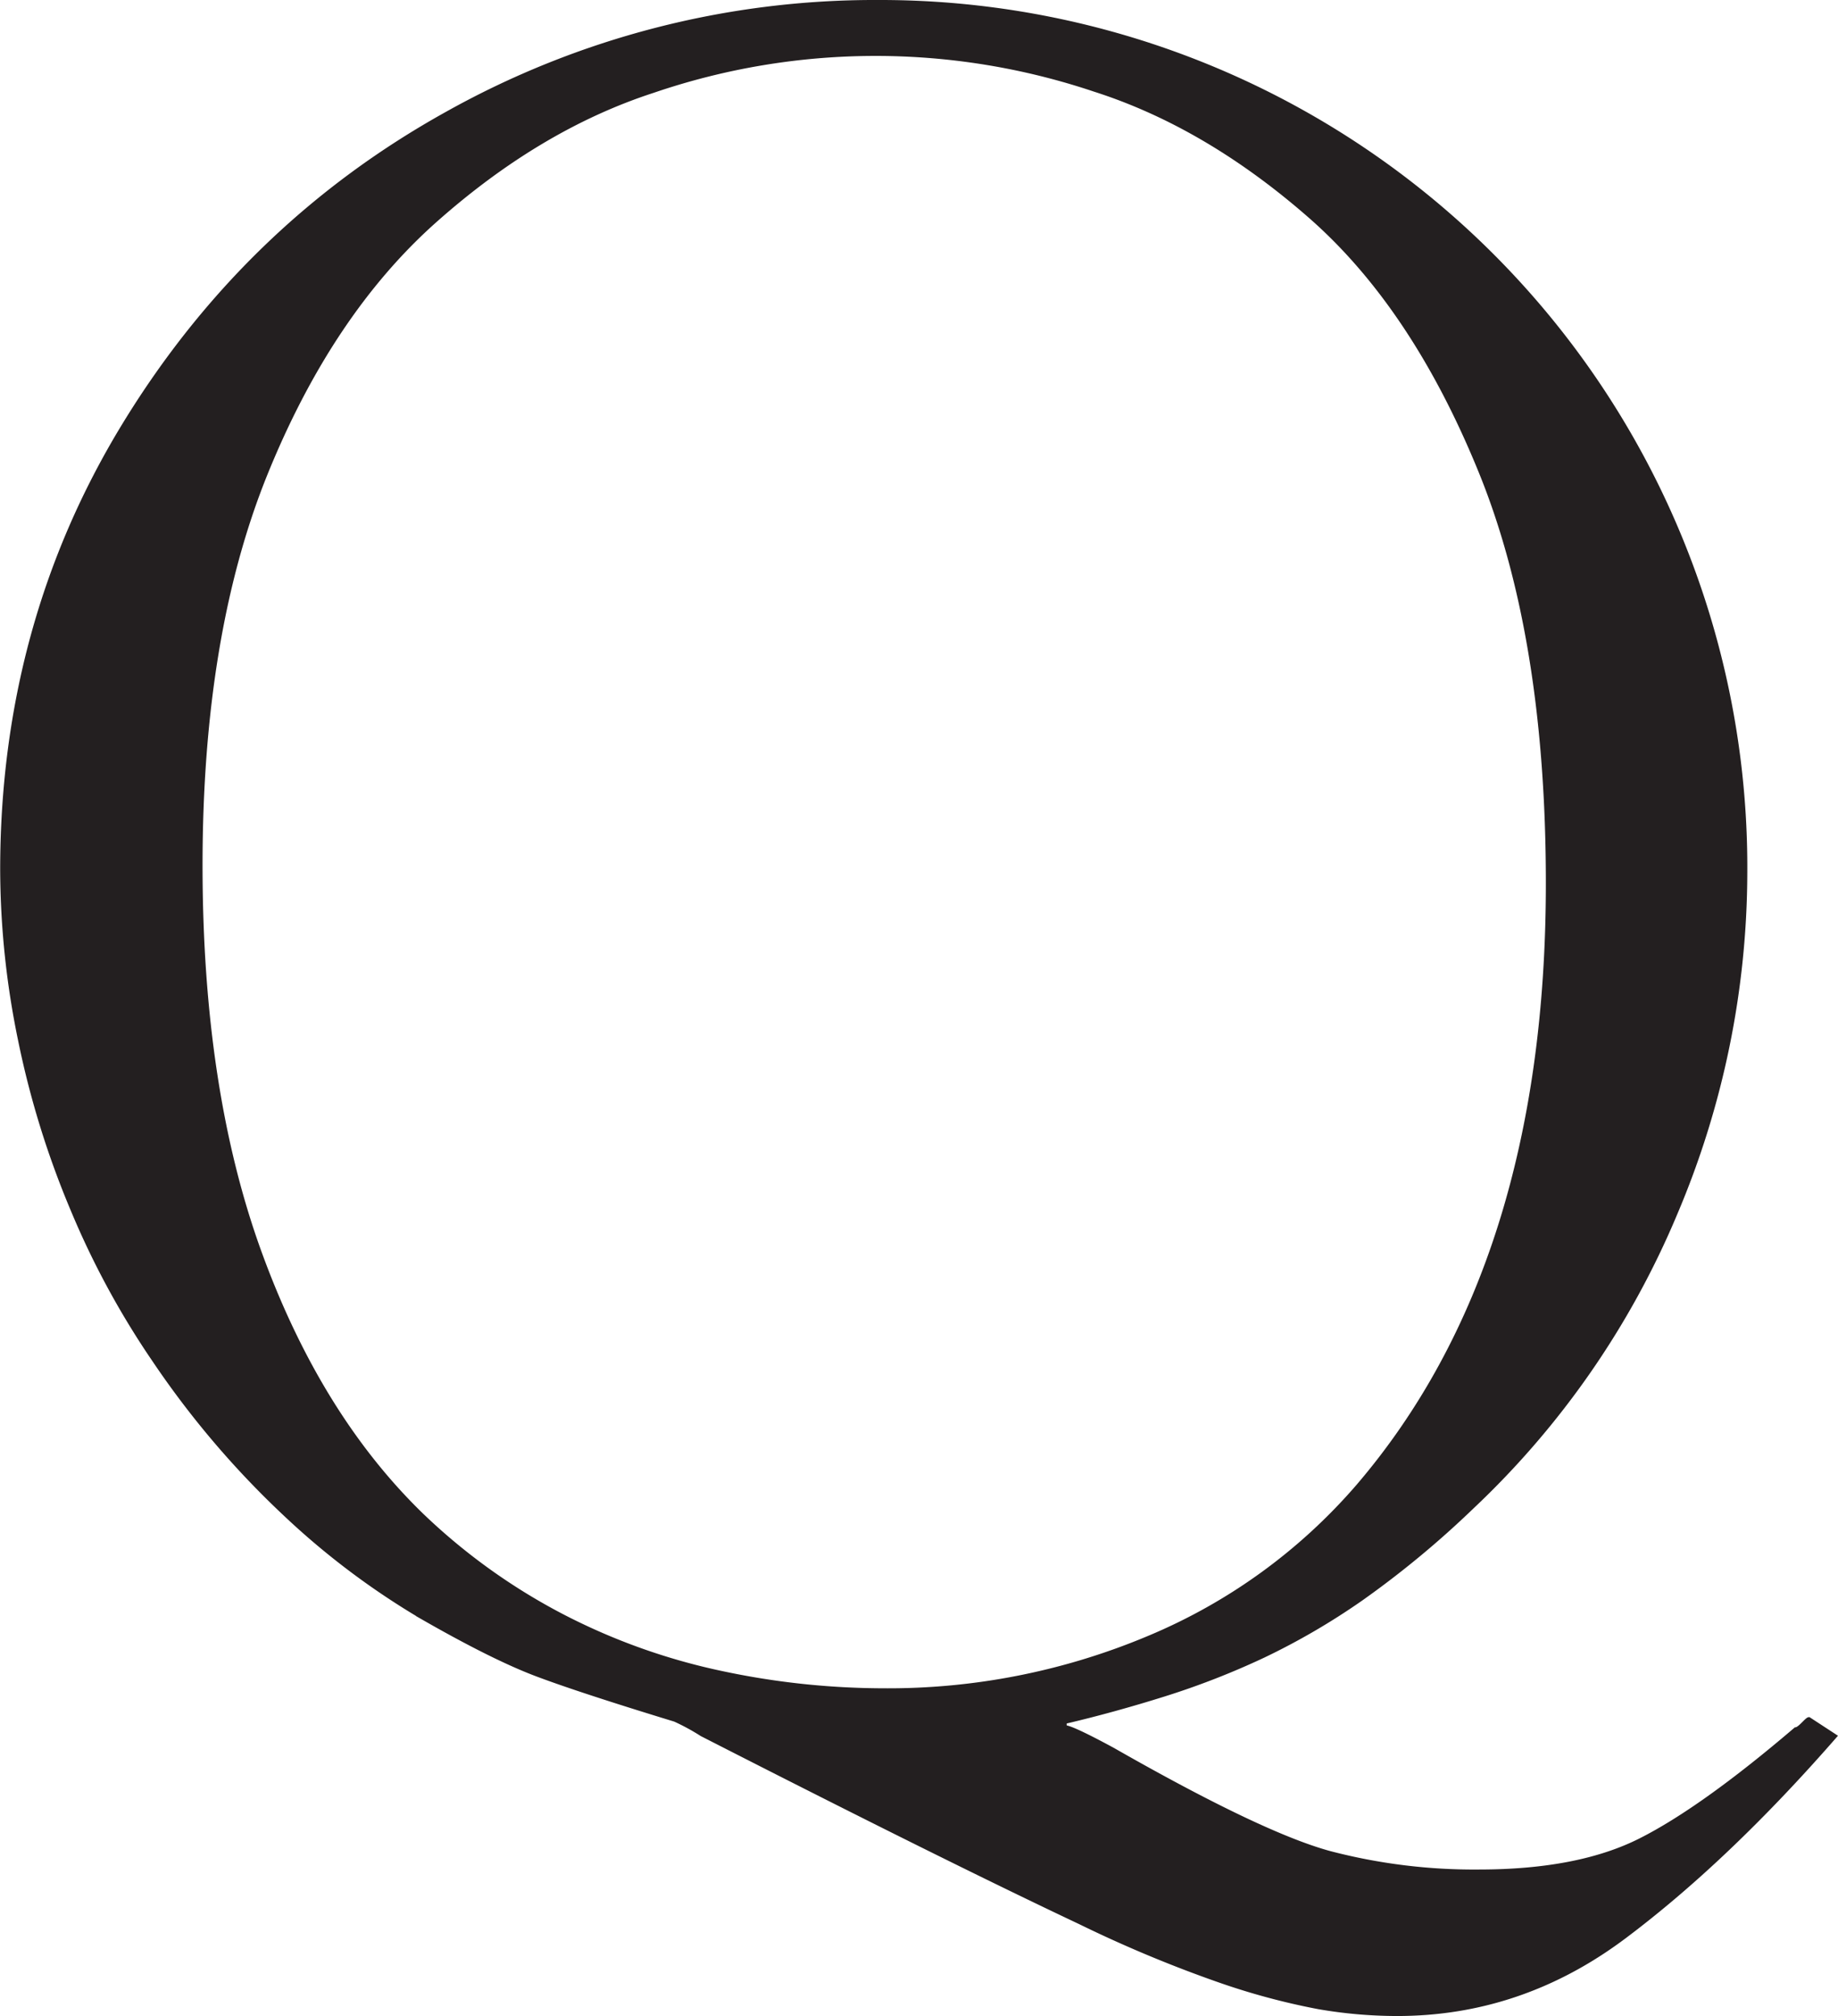 <svg id="Layer_1" data-name="Layer 1" xmlns="http://www.w3.org/2000/svg" viewBox="0 0 414.42 454.54"><defs><style>.cls-1{fill:#231f20;stroke:#231f20;stroke-miterlimit:10;}</style></defs><path class="cls-1" d="M427.55,387.16l5.8,3.79q-24.23,27.76-47.45,45.18t-51.23,17.41A104.28,104.28,0,0,1,317,452,155.47,155.47,0,0,1,294.66,446a287.46,287.46,0,0,1-31.42-13.12q-31-14.64-85.31-42.4a48.6,48.6,0,0,0-6.05-3.29q-21.47-6.56-31.17-10.22t-25.37-12.62a172.73,172.73,0,0,1-31.42-23.59,203.42,203.42,0,0,1-29.4-34.58A188.75,188.75,0,0,1,36.09,272.2a202.13,202.13,0,0,1-11.86-38.36,191.53,191.53,0,0,1-4-38.24q0-55.28,27.51-100.32t72.82-70.17A197.48,197.48,0,0,1,217.81,0,195,195,0,0,1,413.16,196.11a197.4,197.4,0,0,1-15.77,77,193.65,193.65,0,0,1-45.81,66.12,215,215,0,0,1-25,20.7,156.06,156.06,0,0,1-22.08,12.87,178.11,178.11,0,0,1-22.34,8.71q-11.61,3.64-22.46,6.18v1.26q1.52,0,10.85,5.05,33.57,19.17,49,23.35a128.56,128.56,0,0,0,33.57,4.16q22.47,0,36.47-7.07t35-25c.33,0,.88-.38,1.64-1.14S427.38,387.16,427.55,387.16ZM368.74,198.63q0-55.51-15.14-92.75T315.11,48.21q-23.36-20.45-48.59-28.52a155.12,155.12,0,0,0-99.56.25q-25.64,8.32-49.22,29.28T79.5,106.38q-14.64,36.23-14.64,88.21,0,50.73,13.38,87.45t36.6,59.19A137.17,137.17,0,0,0,146.64,364a141.49,141.49,0,0,0,35.71,12.74,176.28,176.28,0,0,0,36.47,3.91,151.48,151.48,0,0,0,59.94-11.86,126.86,126.86,0,0,0,47.07-34.07Q368.75,284.69,368.74,198.63Z" transform="translate(-19.69 0.5)"/></svg>